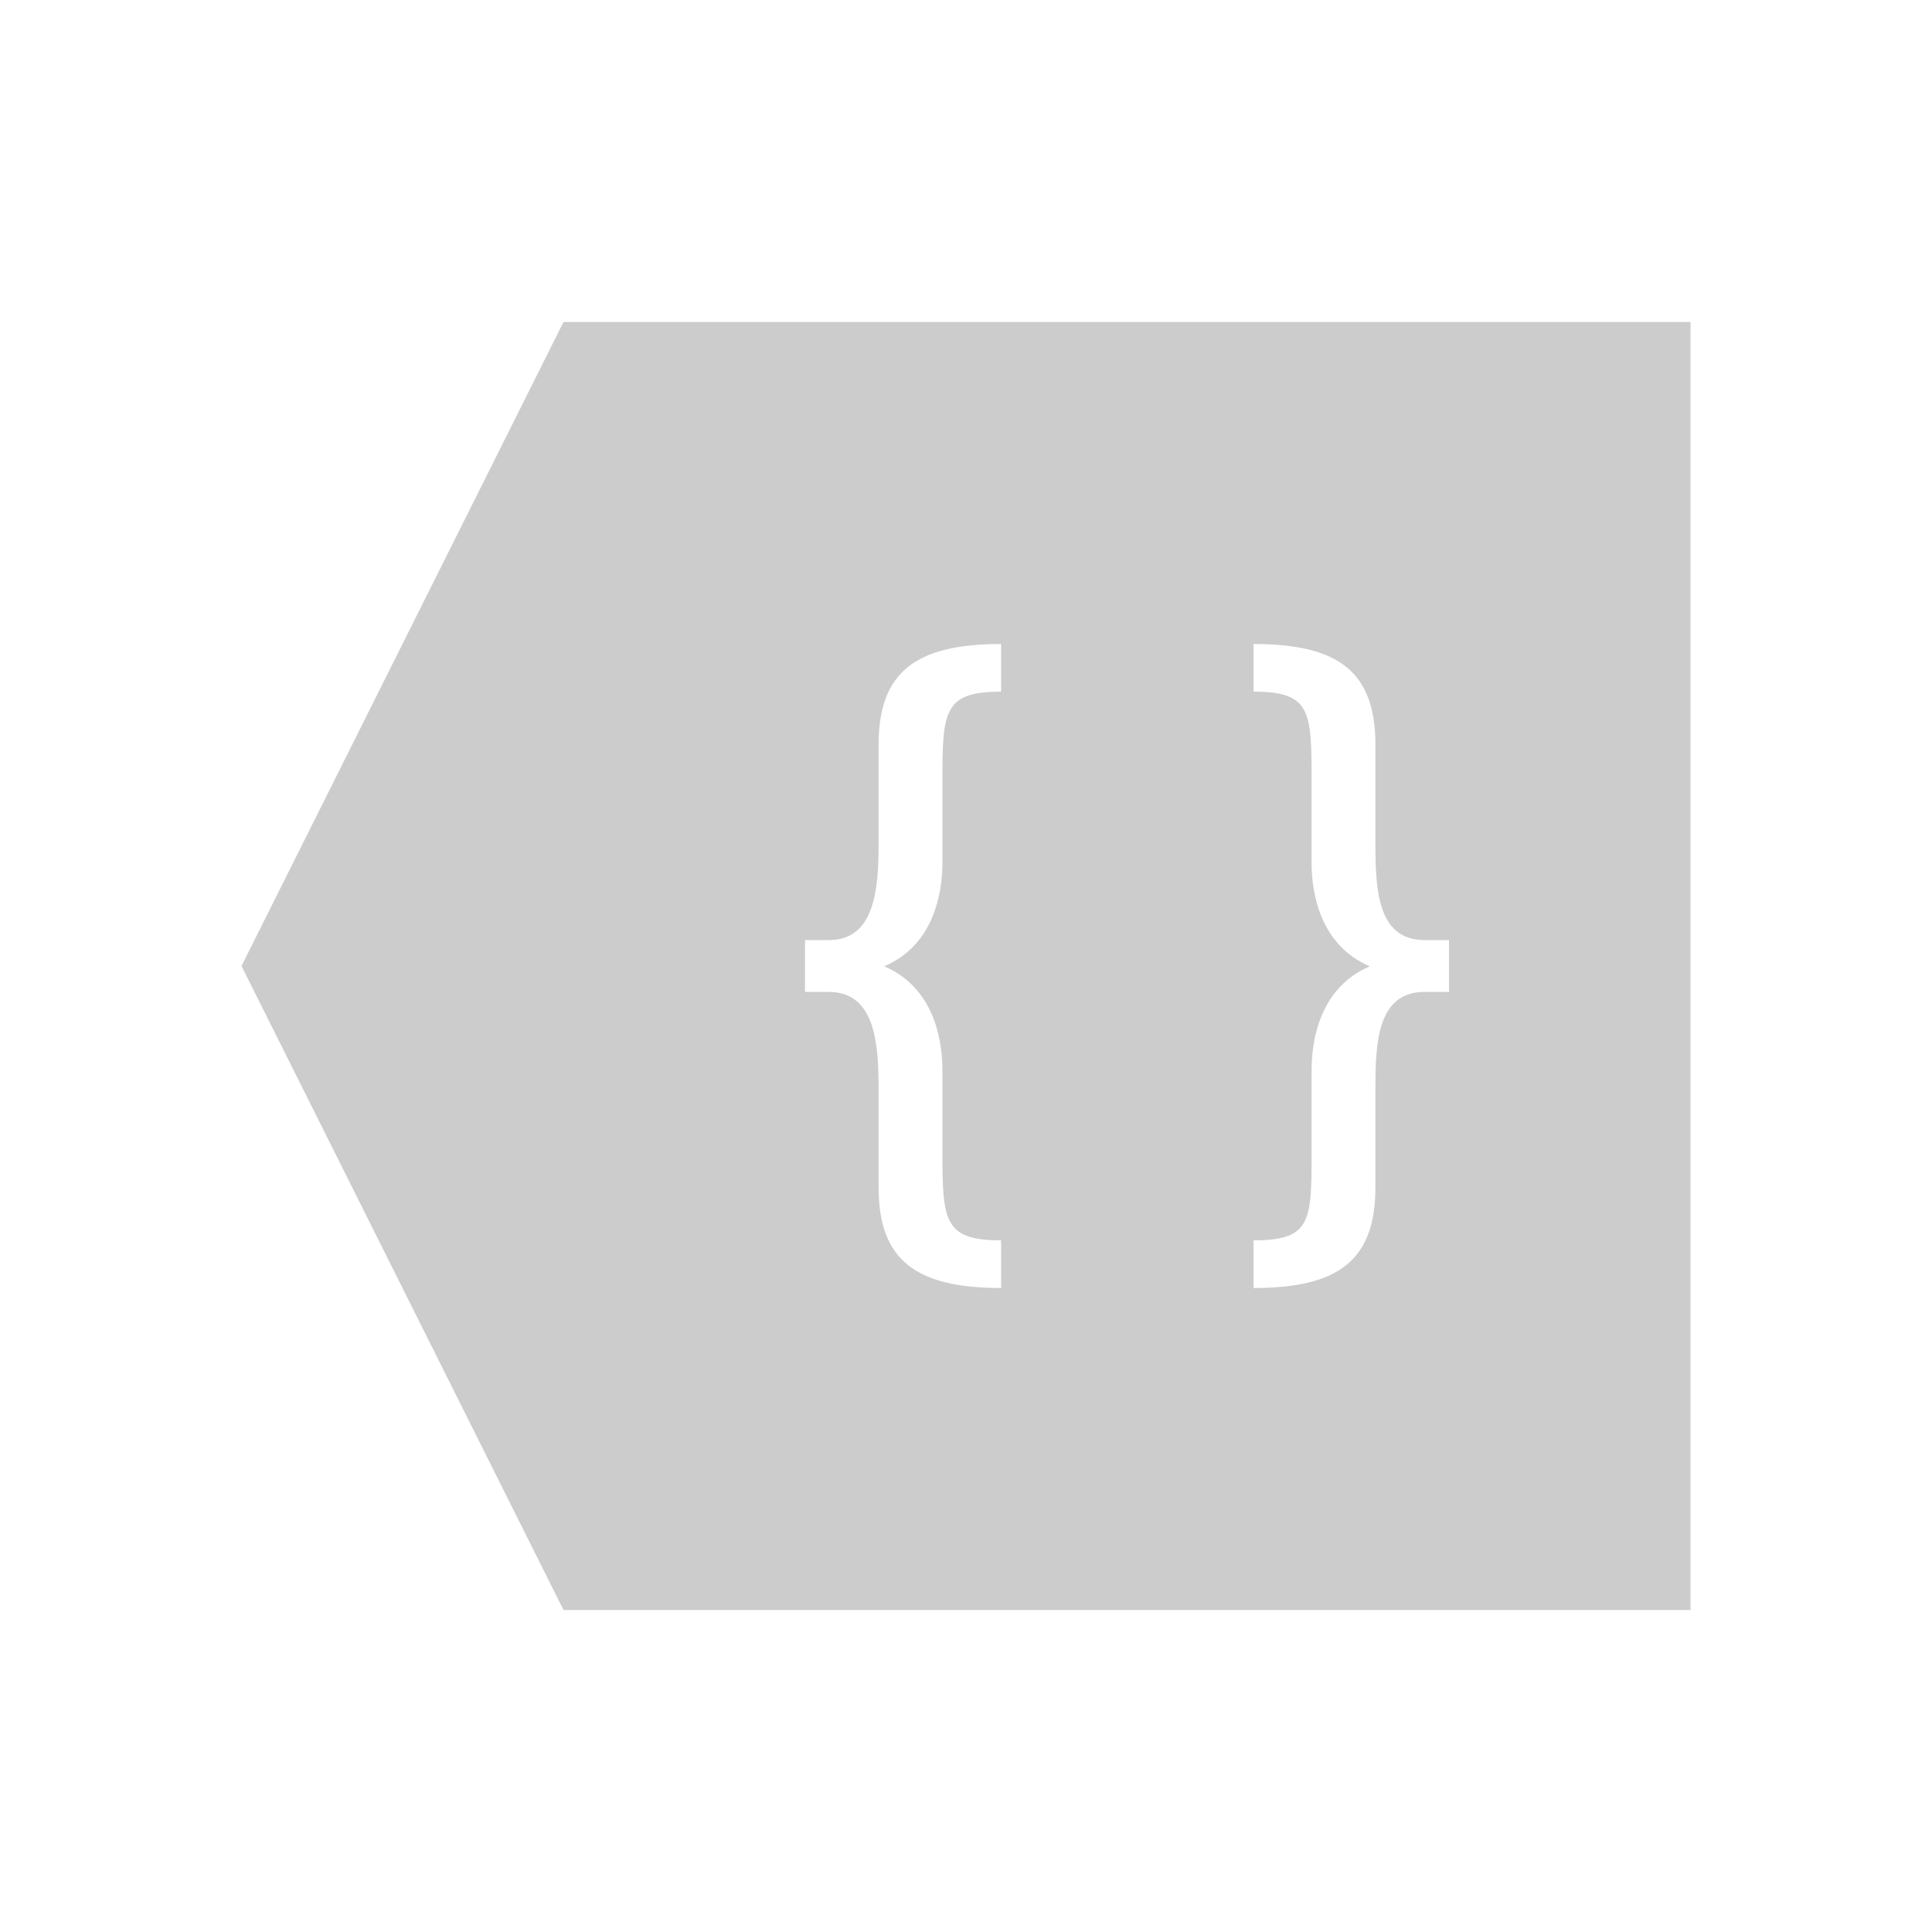 <svg xmlns="http://www.w3.org/2000/svg" viewBox="0 0 24 24">
  <defs id="defs3051">
    <style type="text/css" id="current-color-scheme">
      .ColorScheme-Text {
        color:#cccccc;
      }
      </style>
  </defs>
 <path style="fill:currentColor;fill-opacity:1;stroke:none" 
     d="M 7 4 L 3 12 L 7 20 L 21 20 L 21 4 L 7 4 z M 12.436 8 L 12.436 8.592 C 11.725 8.592 11.707 8.831 11.707 9.697 L 11.707 10.715 C 11.707 11.13 11.583 11.748 10.984 12.004 C 11.583 12.26 11.707 12.879 11.707 13.295 L 11.707 14.303 C 11.707 15.169 11.725 15.408 12.436 15.408 L 12.436 16 C 11.369 16 10.914 15.648 10.914 14.746 L 10.914 13.523 C 10.914 12.967 10.874 12.322 10.295 12.322 L 10 12.322 L 10 11.678 L 10.295 11.678 C 10.874 11.678 10.914 11.033 10.914 10.477 L 10.914 9.254 C 10.914 8.352 11.369 8 12.436 8 z M 15.572 8 C 16.638 8 17.086 8.352 17.086 9.254 L 17.086 10.477 C 17.086 11.033 17.106 11.678 17.695 11.678 L 18 11.678 L 18 12.322 L 17.695 12.322 C 17.106 12.322 17.086 12.967 17.086 13.523 L 17.086 14.746 C 17.086 15.648 16.638 16 15.572 16 L 15.572 15.408 C 16.292 15.408 16.293 15.169 16.293 14.303 L 16.293 13.295 C 16.293 12.879 16.417 12.26 17.016 12.004 C 16.417 11.748 16.293 11.13 16.293 10.715 L 16.293 9.697 C 16.293 8.831 16.283 8.592 15.572 8.592 L 15.572 8 z "
     class="ColorScheme-Text"
     />
</svg>
